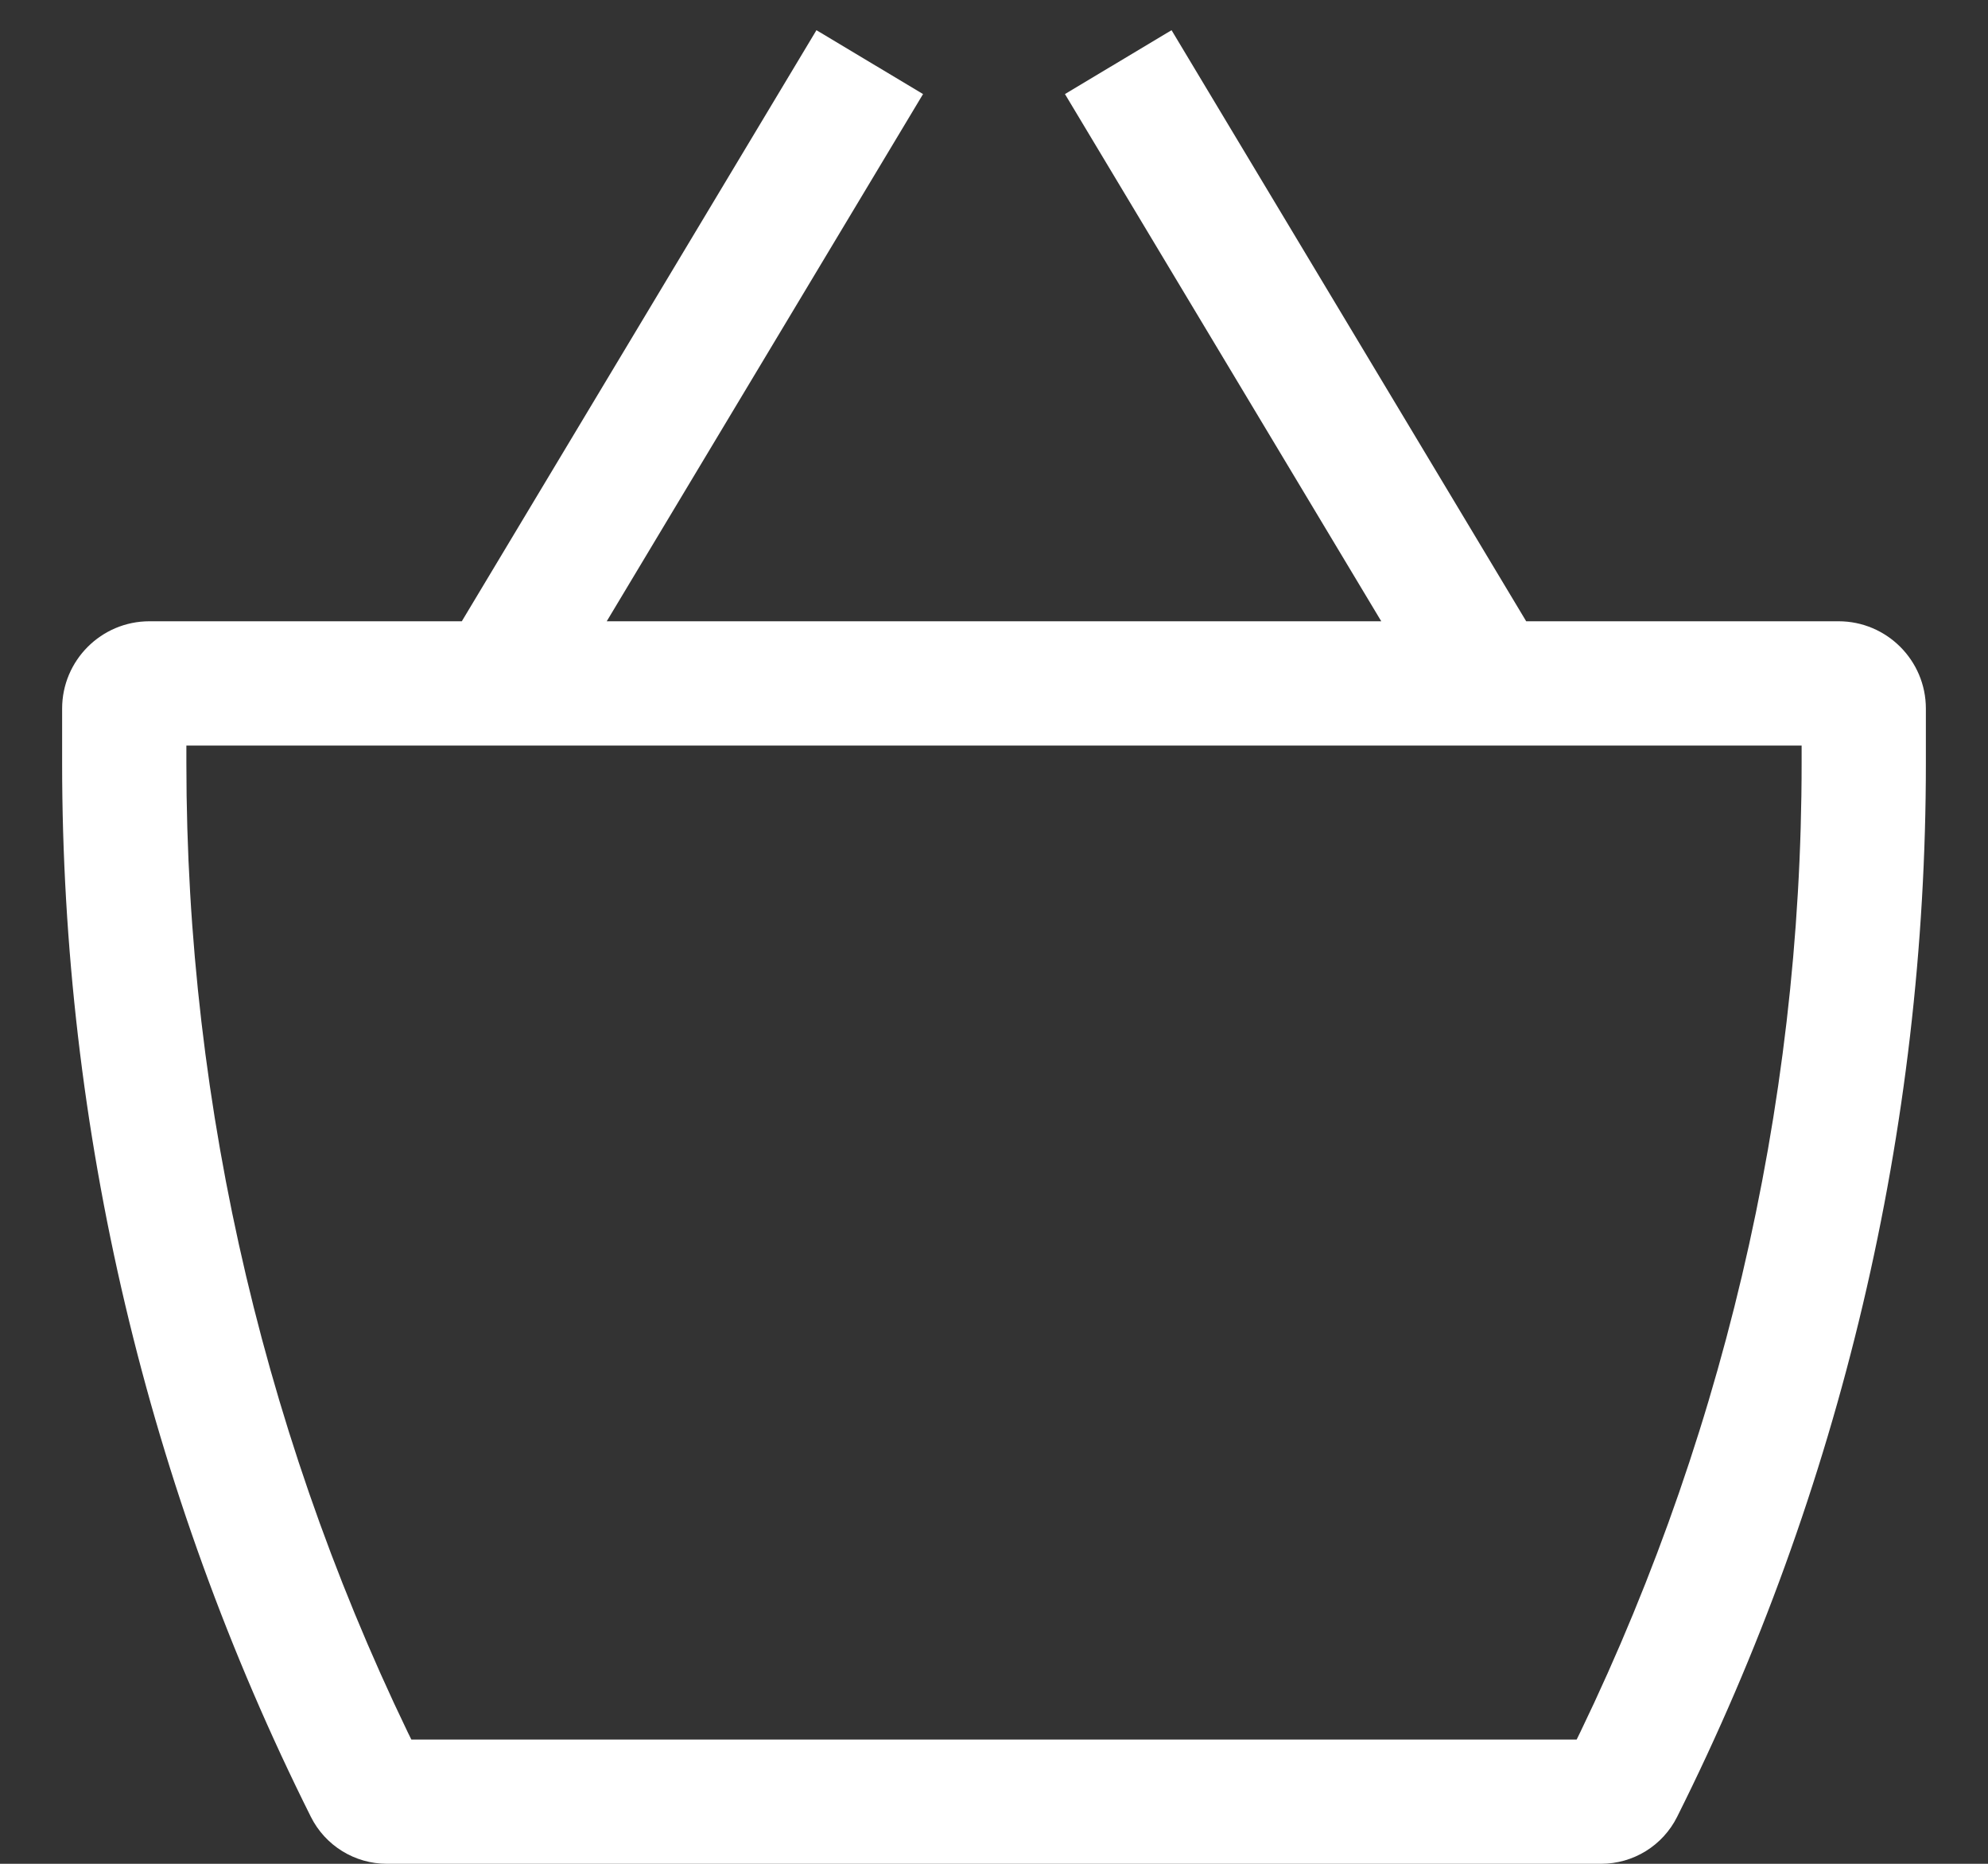 <svg width="16" height="15" viewBox="0 0 16 15" fill="none" xmlns="http://www.w3.org/2000/svg">
<rect x="0" y="0" width="16" height="15" fill="#333333" stroke="none"/>
<path d="M2.949 14.398L3.396 14.174L3.396 14.174L2.949 14.398ZM13.051 14.398L13.498 14.622L13.498 14.622L13.051 14.398ZM1.203 6H14.797V5H1.203V6ZM14.5 5.703V6.142H15.5V5.703H14.5ZM12.886 14H3.114V15H12.886V14ZM1.5 6.142V5.703H0.5V6.142H1.5ZM3.396 14.174C2.149 11.68 1.5 8.93 1.5 6.142H0.5C0.5 9.086 1.185 11.989 2.502 14.622L3.396 14.174ZM3.114 14C3.234 14 3.343 14.068 3.396 14.174L2.502 14.622C2.618 14.854 2.855 15 3.114 15V14ZM12.604 14.174C12.657 14.068 12.766 14 12.886 14V15C13.145 15 13.382 14.854 13.498 14.622L12.604 14.174ZM14.5 6.142C14.5 8.93 13.851 11.68 12.604 14.174L13.498 14.622C14.815 11.989 15.5 9.086 15.5 6.142H14.5ZM14.797 6C14.633 6 14.5 5.867 14.5 5.703H15.5C15.5 5.315 15.185 5 14.797 5V6ZM1.203 5C0.815 5 0.5 5.315 0.5 5.703H1.5C1.5 5.867 1.367 6 1.203 6V5ZM4.429 5.757L7.429 0.757L6.571 0.243L3.571 5.243L4.429 5.757ZM8.571 0.757L11.571 5.757L12.429 5.243L9.429 0.243L8.571 0.757Z" fill="white"/>
</svg>
